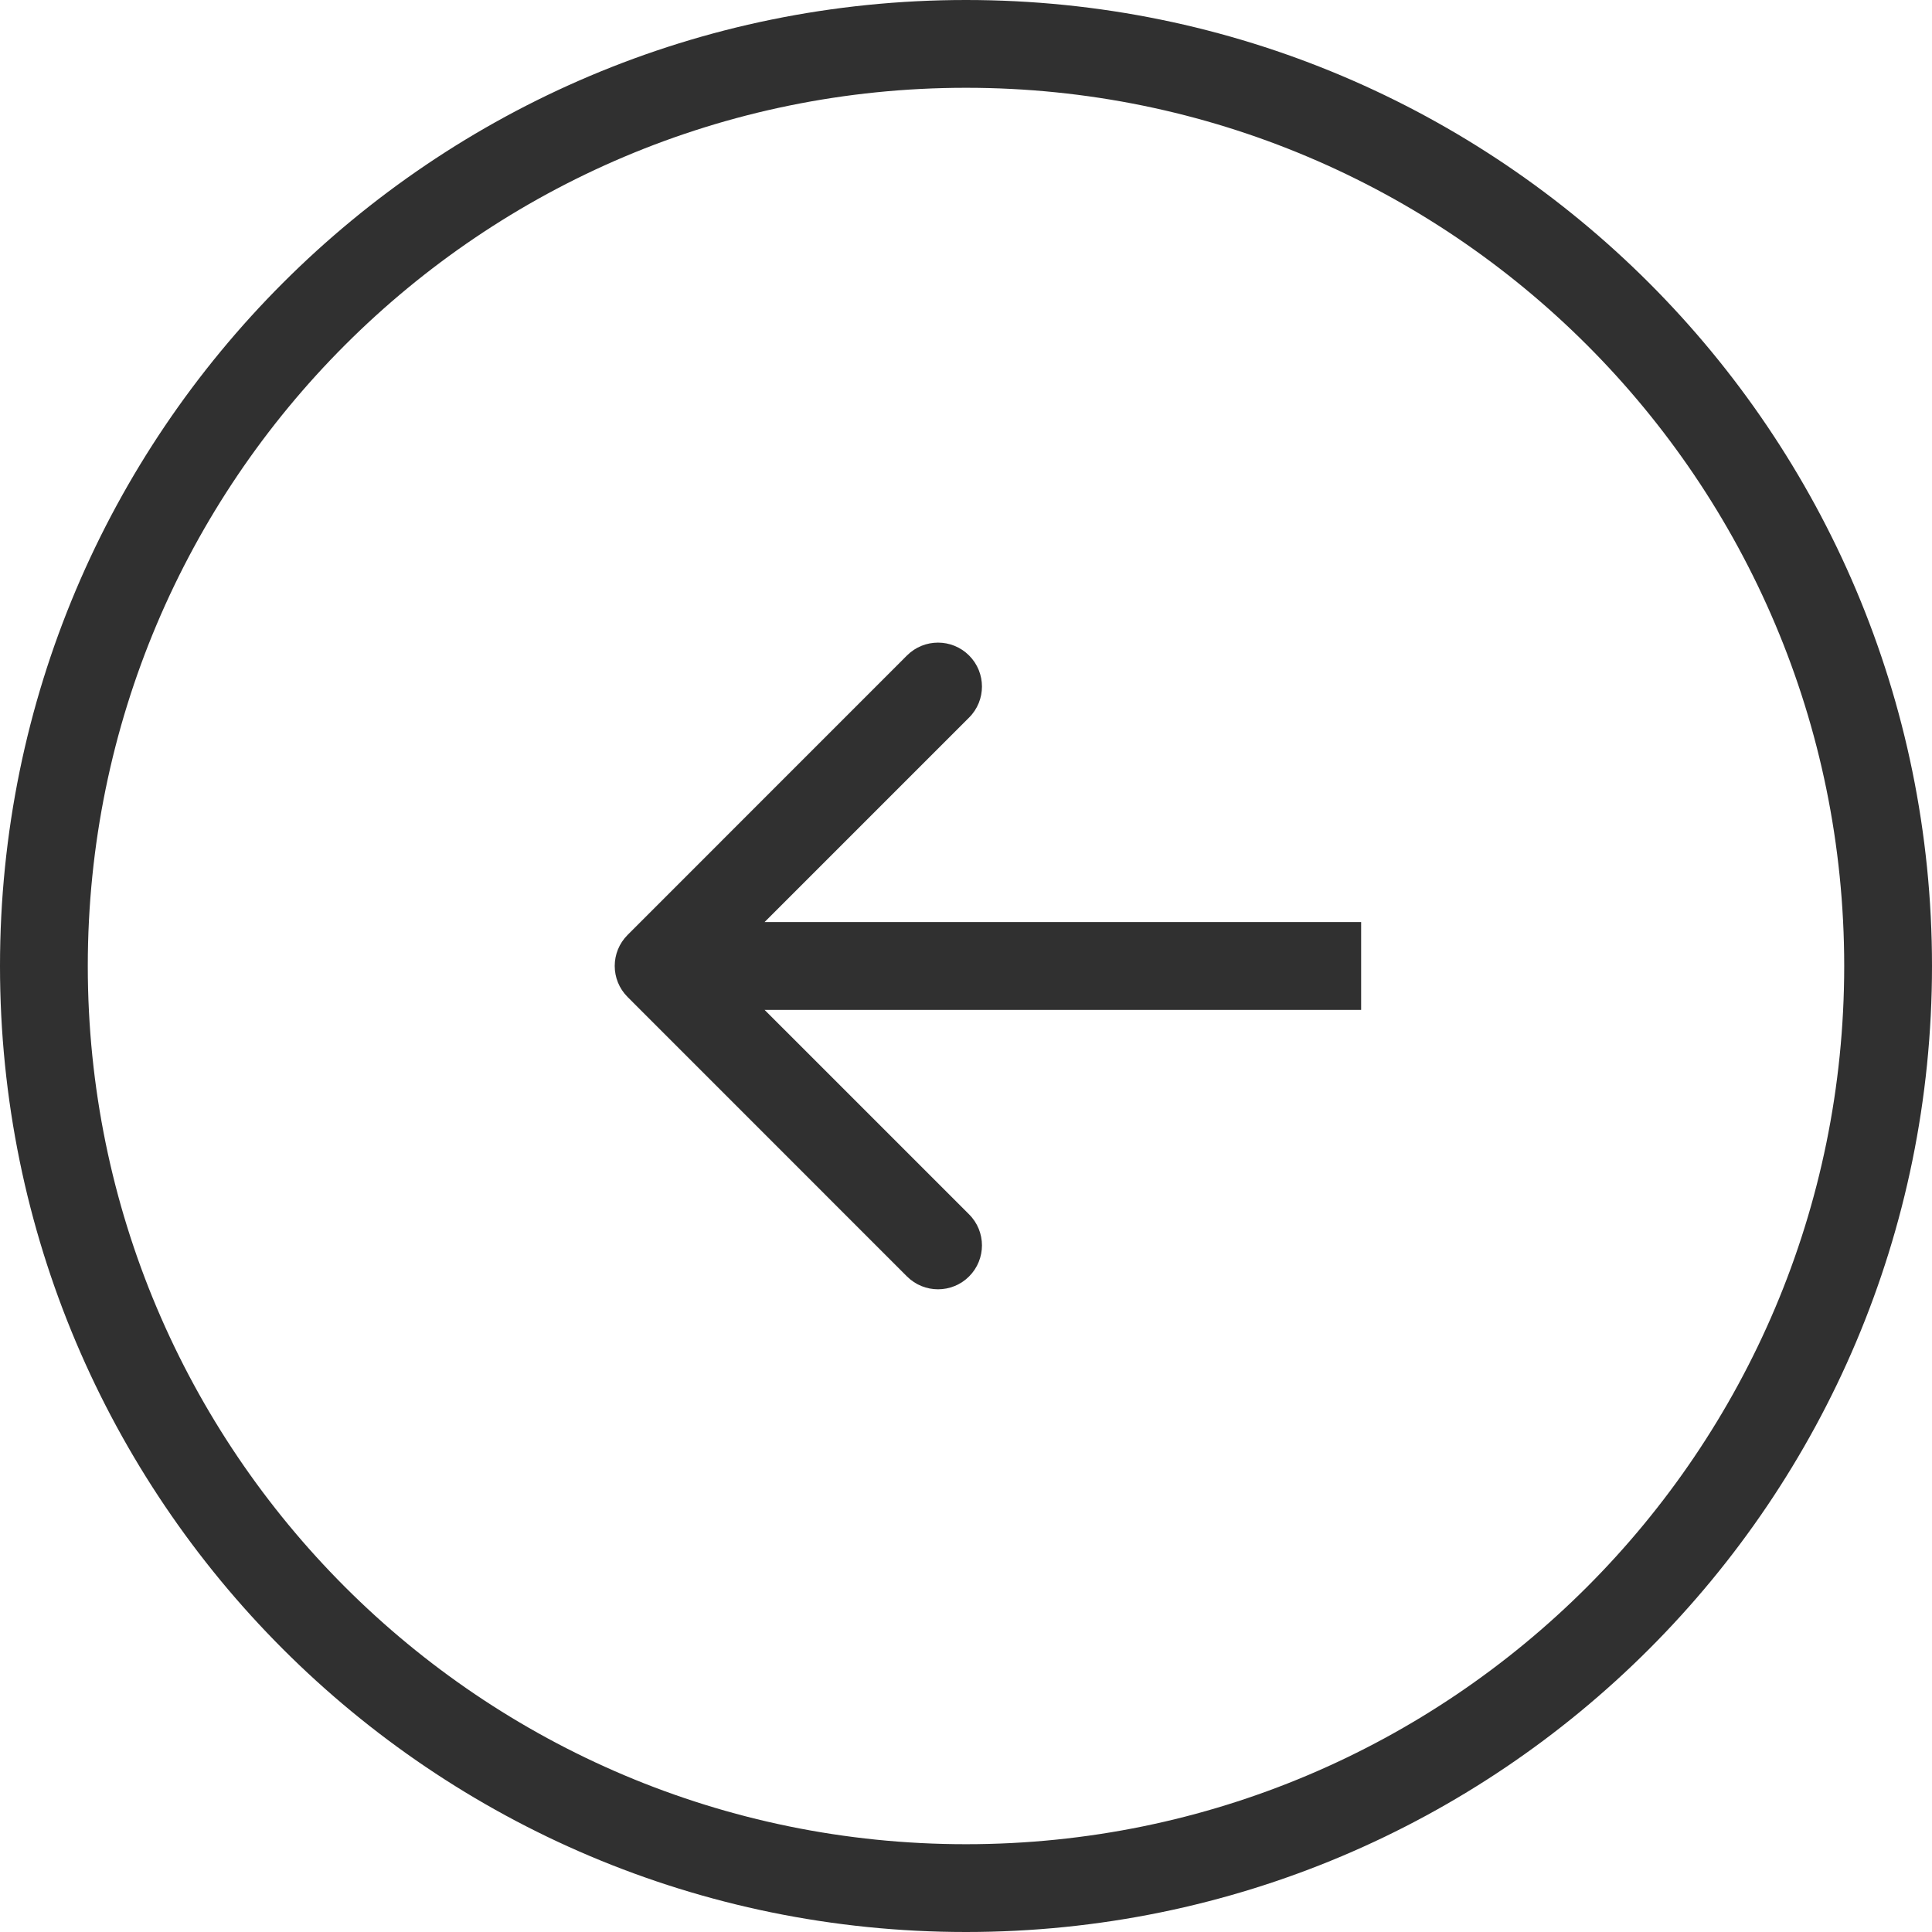 <svg width="25" height="25" viewBox="0 0 25 25" fill="none" xmlns="http://www.w3.org/2000/svg">
<path fill-rule="evenodd" clip-rule="evenodd" d="M12.5 1.136C6.224 1.136 1.136 6.224 1.136 12.5C1.136 18.776 6.224 23.864 12.5 23.864C18.776 23.864 23.864 18.776 23.864 12.5C23.864 6.224 18.776 1.136 12.5 1.136ZM12.5 1.62913e-06C5.596 4.22072e-07 7.20732e-06 5.596 6.00027e-06 12.5C4.79321e-06 19.404 5.596 25 12.5 25C19.404 25 25 19.404 25 12.5C25 5.596 19.404 2.83618e-06 12.5 1.62913e-06Z" fill="#303030"/>
<path fill-rule="evenodd" clip-rule="evenodd" d="M11.736 16.517L8.121 12.901C7.899 12.679 7.899 12.32 8.121 12.098L11.736 8.482C11.958 8.26 12.318 8.26 12.54 8.482C12.762 8.704 12.762 9.064 12.54 9.285L9.894 11.931L17.613 11.931L17.613 13.068L9.894 13.068L12.54 15.714C12.762 15.935 12.762 16.295 12.54 16.517C12.318 16.739 11.958 16.739 11.736 16.517Z" fill="#303030"/>
</svg>
